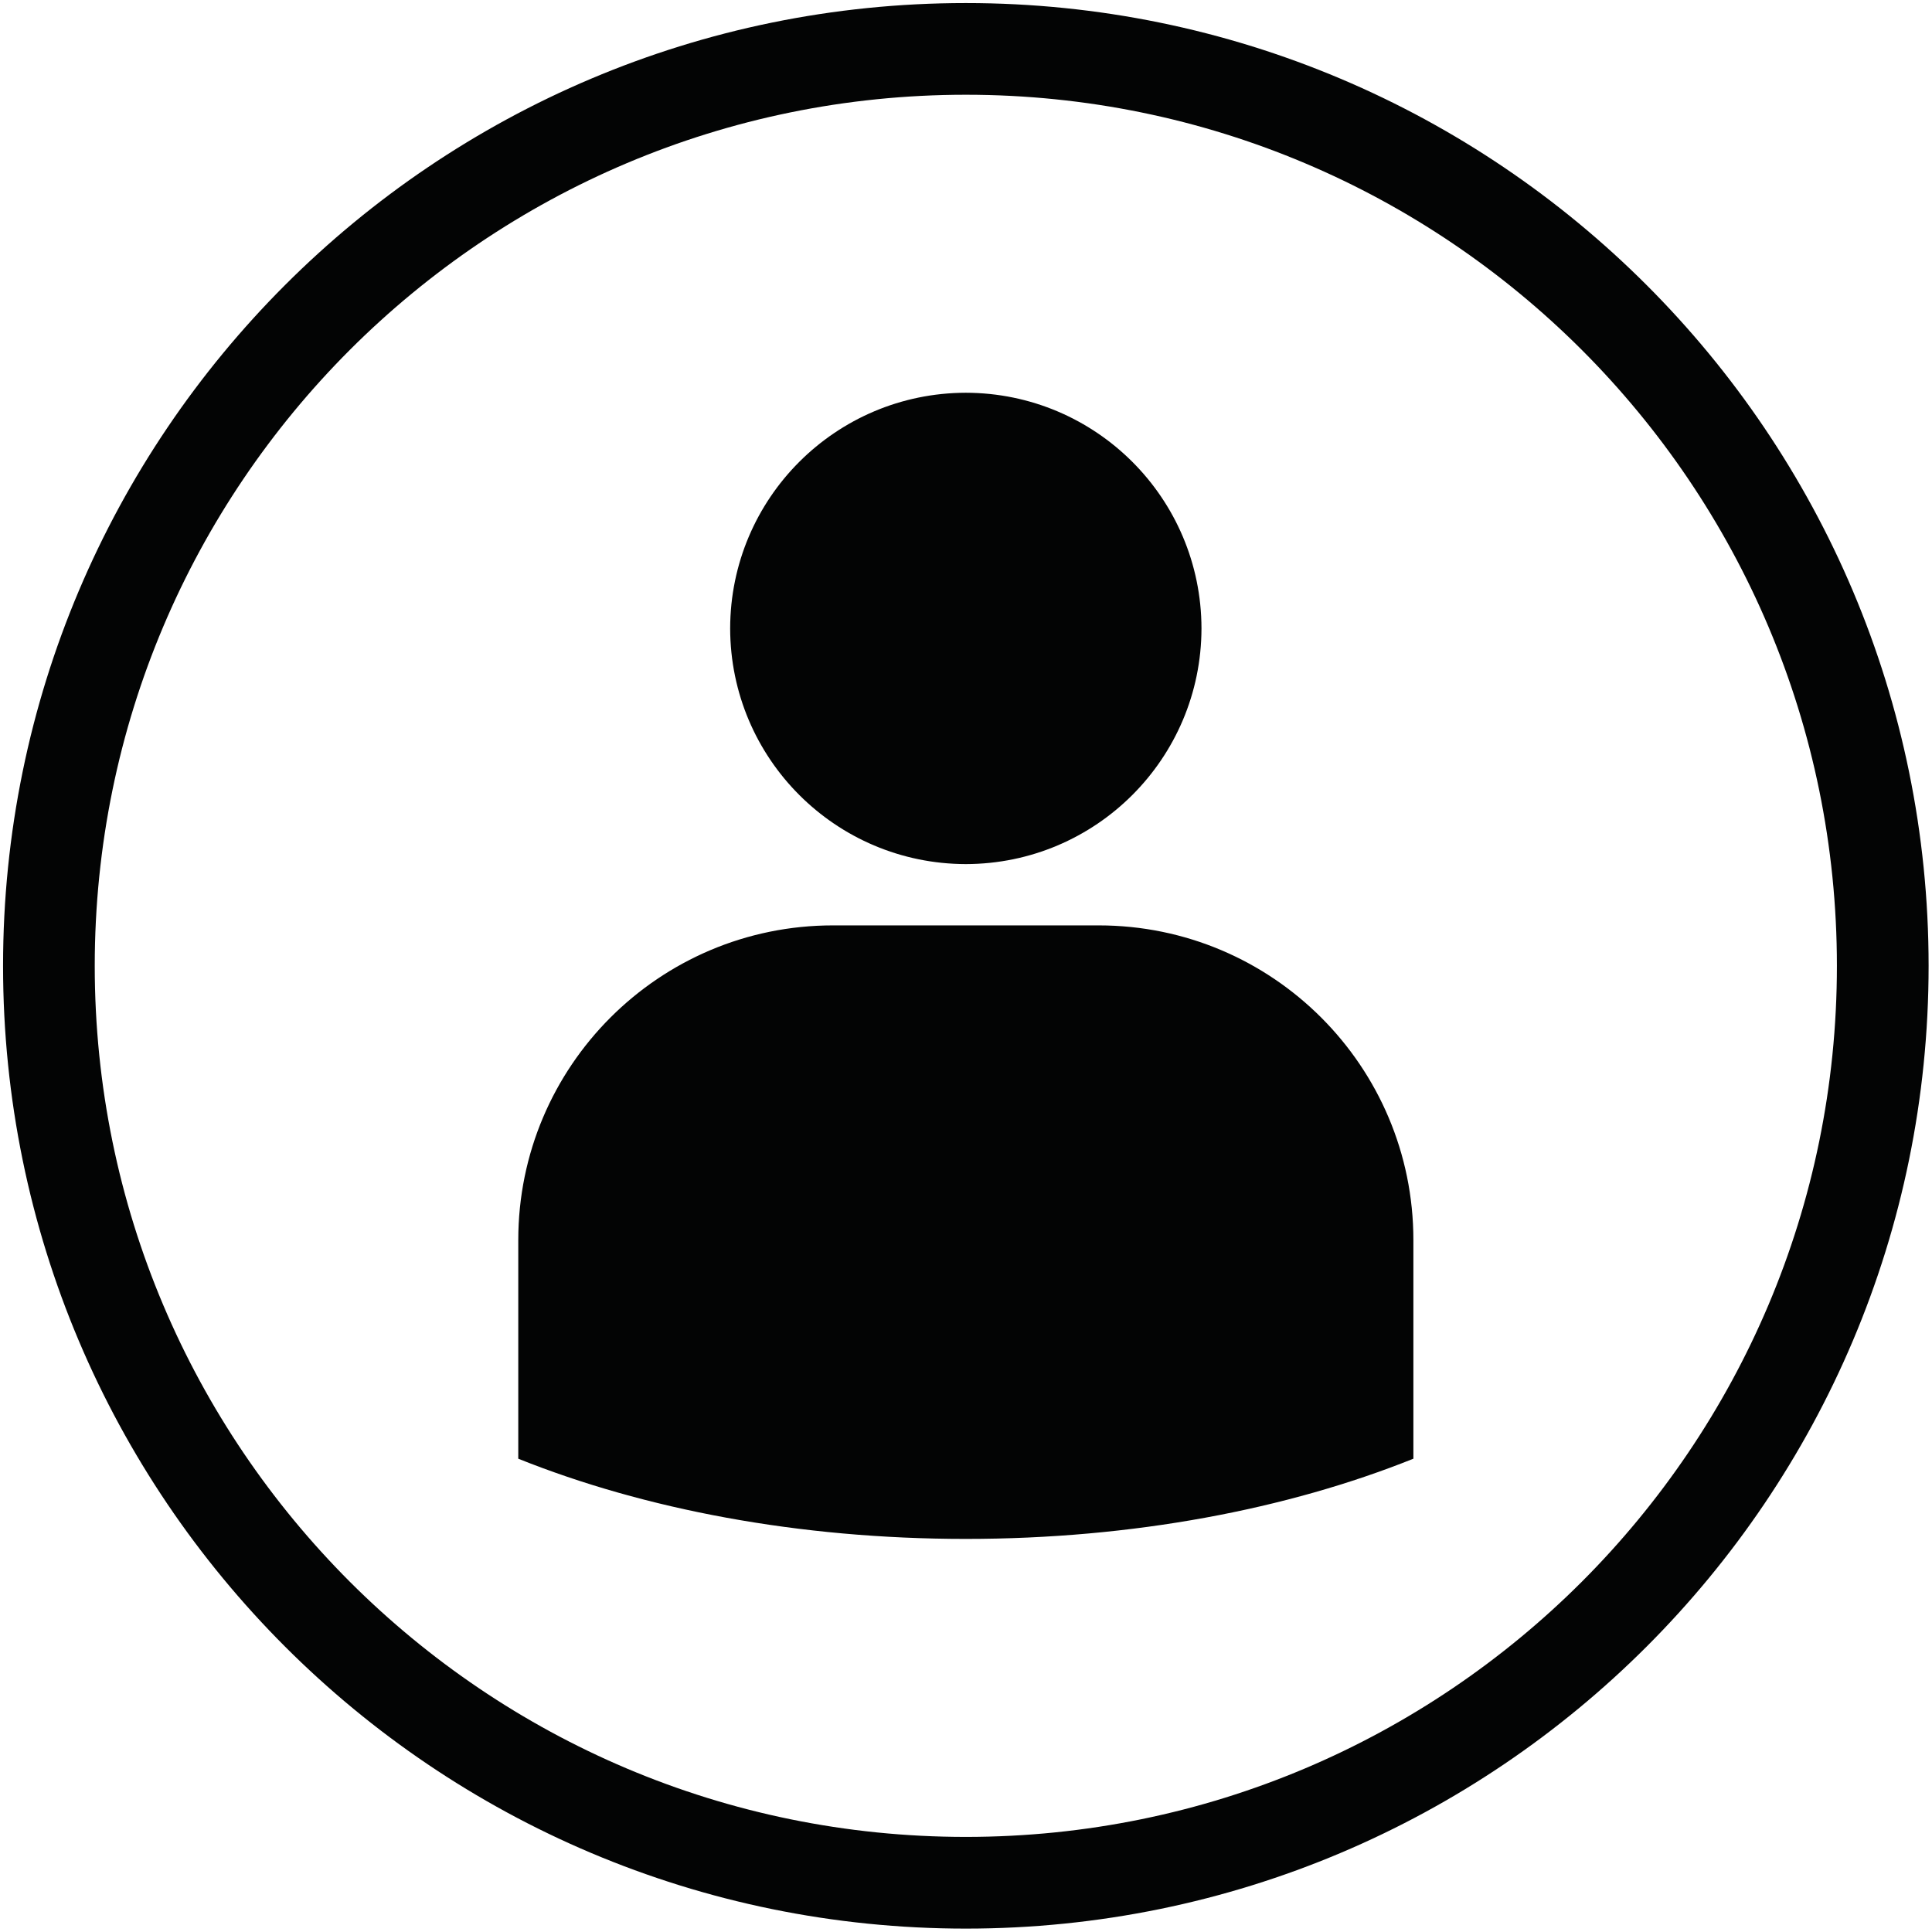 <?xml version="1.0" encoding="UTF-8" standalone="no"?>
<!DOCTYPE svg PUBLIC "-//W3C//DTD SVG 1.1//EN" "http://www.w3.org/Graphics/SVG/1.1/DTD/svg11.dtd">
<svg width="100%" height="100%" viewBox="0 0 1317 1317" version="1.1" xmlns="http://www.w3.org/2000/svg" xmlns:xlink="http://www.w3.org/1999/xlink" xml:space="preserve" xmlns:serif="http://www.serif.com/" style="fill-rule:evenodd;clip-rule:evenodd;stroke-linejoin:round;stroke-miterlimit:2;">
    <g transform="matrix(4.167,0,0,4.167,0,0)">
        <path d="M158,0.5C71.011,0.505 0.504,71.012 0.5,158.001C0.504,244.989 71.011,315.495 158,315.5C244.988,315.495 315.494,244.989 315.5,158.001C315.494,71.012 244.988,0.505 158,0.5ZM258.762,258.763C232.951,284.561 197.373,300.498 158,300.499C118.625,300.498 83.048,284.561 57.235,258.763C31.438,232.952 15.503,197.373 15.499,158.001C15.503,118.626 31.438,83.049 57.235,57.236C83.048,31.438 118.625,15.504 158,15.5C197.373,15.504 232.951,31.438 258.762,57.236C284.56,83.049 300.497,118.626 300.499,158.001C300.497,197.373 284.56,232.952 258.762,258.763ZM157.998,141.356C179.289,141.318 196.511,124.093 196.55,102.8C196.511,81.51 179.289,64.29 157.998,64.25C136.708,64.29 119.484,81.51 119.446,102.8C119.484,124.093 136.708,141.318 157.998,141.356ZM179.73,151.384L136.267,151.384C122.042,151.384 109.183,157.143 99.862,166.46C90.542,175.784 84.784,188.642 84.784,202.866L84.784,238.629C105.34,246.873 130.642,251.753 157.998,251.75C185.357,251.753 210.661,246.873 231.215,238.629L231.215,202.866C231.215,188.642 225.456,175.784 216.136,166.46C206.812,157.143 193.953,151.384 179.73,151.384Z" style="fill:rgb(3,4,4);fill-rule:nonzero;"/>
    </g>
</svg>
